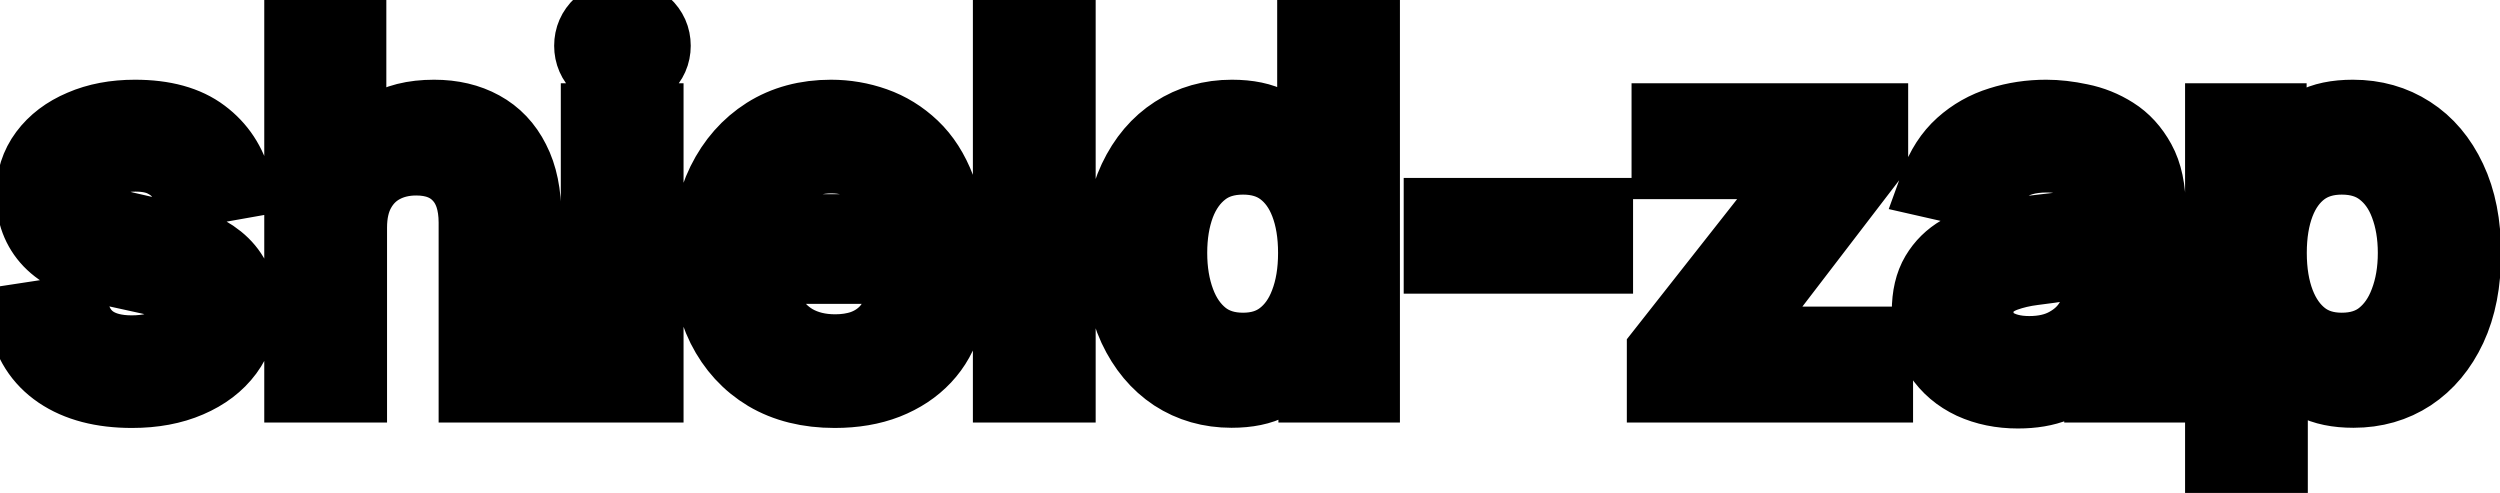<svg viewBox="0 0 71 14" fill="none" stroke-width="2" stroke="currentColor" aria-hidden="true">
  <path d="M6.722 5.228L5.374 5.467C5.318 5.294 5.228 5.13 5.106 4.974C4.987 4.819 4.824 4.691 4.619 4.592C4.413 4.492 4.156 4.442 3.848 4.442C3.427 4.442 3.076 4.537 2.794 4.726C2.512 4.911 2.371 5.152 2.371 5.447C2.371 5.702 2.466 5.907 2.655 6.063C2.844 6.219 3.149 6.347 3.57 6.446L4.783 6.724C5.485 6.887 6.009 7.137 6.354 7.475C6.698 7.813 6.871 8.252 6.871 8.793C6.871 9.25 6.738 9.658 6.473 10.016C6.211 10.37 5.845 10.649 5.374 10.851C4.907 11.053 4.365 11.154 3.749 11.154C2.893 11.154 2.196 10.972 1.656 10.607C1.115 10.239 0.784 9.717 0.661 9.041L2.098 8.822C2.188 9.197 2.371 9.48 2.65 9.673C2.928 9.862 3.291 9.956 3.739 9.956C4.226 9.956 4.615 9.855 4.907 9.653C5.199 9.447 5.344 9.197 5.344 8.902C5.344 8.663 5.255 8.463 5.076 8.3C4.9 8.138 4.63 8.015 4.266 7.933L2.973 7.649C2.26 7.487 1.733 7.228 1.392 6.874C1.054 6.519 0.885 6.07 0.885 5.526C0.885 5.076 1.011 4.681 1.263 4.343C1.515 4.005 1.863 3.741 2.307 3.553C2.751 3.36 3.26 3.264 3.833 3.264C4.658 3.264 5.308 3.443 5.782 3.801C6.256 4.156 6.569 4.631 6.722 5.228ZM9.992 6.466V11H8.505V0.818H9.972V4.607H10.066C10.245 4.196 10.519 3.869 10.886 3.627C11.254 3.385 11.735 3.264 12.328 3.264C12.852 3.264 13.309 3.372 13.7 3.587C14.095 3.803 14.4 4.124 14.615 4.552C14.834 4.976 14.943 5.506 14.943 6.143V11H13.457V6.322C13.457 5.762 13.313 5.327 13.024 5.019C12.736 4.708 12.335 4.552 11.821 4.552C11.47 4.552 11.155 4.626 10.877 4.776C10.601 4.925 10.384 5.143 10.225 5.432C10.069 5.717 9.992 6.062 9.992 6.466ZM16.927 11V3.364H18.413V11H16.927ZM17.678 2.185C17.419 2.185 17.197 2.099 17.012 1.927C16.829 1.751 16.738 1.542 16.738 1.3C16.738 1.055 16.829 0.846 17.012 0.674C17.197 0.498 17.419 0.411 17.678 0.411C17.936 0.411 18.157 0.498 18.339 0.674C18.525 0.846 18.617 1.055 18.617 1.3C18.617 1.542 18.525 1.751 18.339 1.927C18.157 2.099 17.936 2.185 17.678 2.185ZM23.704 11.154C22.952 11.154 22.304 10.993 21.761 10.672C21.22 10.347 20.803 9.891 20.508 9.305C20.216 8.715 20.07 8.024 20.07 7.232C20.07 6.449 20.216 5.76 20.508 5.163C20.803 4.567 21.214 4.101 21.741 3.766C22.271 3.432 22.891 3.264 23.6 3.264C24.031 3.264 24.449 3.335 24.853 3.478C25.257 3.62 25.62 3.844 25.942 4.149C26.263 4.454 26.517 4.85 26.702 5.337C26.888 5.821 26.981 6.41 26.981 7.102V7.629H20.91V6.516H25.524C25.524 6.125 25.445 5.778 25.285 5.477C25.126 5.172 24.903 4.931 24.614 4.756C24.329 4.58 23.995 4.492 23.61 4.492C23.192 4.492 22.828 4.595 22.516 4.8C22.208 5.003 21.97 5.268 21.8 5.596C21.635 5.921 21.552 6.274 21.552 6.655V7.525C21.552 8.035 21.641 8.469 21.82 8.827C22.003 9.185 22.256 9.459 22.581 9.648C22.906 9.833 23.285 9.926 23.72 9.926C24.001 9.926 24.258 9.886 24.49 9.807C24.722 9.724 24.923 9.601 25.092 9.439C25.261 9.277 25.39 9.076 25.479 8.837L26.886 9.091C26.774 9.505 26.572 9.868 26.28 10.18C25.991 10.488 25.629 10.728 25.191 10.901C24.757 11.07 24.261 11.154 23.704 11.154ZM30.117 0.818V11H28.63V0.818H30.117ZM34.975 11.149C34.359 11.149 33.809 10.992 33.325 10.677C32.844 10.359 32.466 9.906 32.191 9.32C31.919 8.73 31.783 8.022 31.783 7.197C31.783 6.371 31.921 5.665 32.196 5.079C32.474 4.492 32.856 4.043 33.34 3.732C33.823 3.42 34.372 3.264 34.985 3.264C35.459 3.264 35.84 3.344 36.129 3.503C36.42 3.659 36.646 3.841 36.805 4.05C36.967 4.259 37.093 4.442 37.182 4.602H37.272V0.818H38.758V11H37.307V9.812H37.182C37.093 9.974 36.964 10.16 36.795 10.369C36.629 10.577 36.4 10.76 36.109 10.915C35.817 11.071 35.439 11.149 34.975 11.149ZM35.303 9.881C35.731 9.881 36.092 9.769 36.387 9.543C36.685 9.315 36.911 8.998 37.063 8.594C37.219 8.189 37.297 7.719 37.297 7.182C37.297 6.652 37.221 6.188 37.068 5.79C36.916 5.392 36.692 5.082 36.397 4.86C36.102 4.638 35.737 4.527 35.303 4.527C34.856 4.527 34.483 4.643 34.185 4.875C33.886 5.107 33.661 5.424 33.508 5.825C33.359 6.226 33.285 6.678 33.285 7.182C33.285 7.692 33.361 8.151 33.514 8.559C33.666 8.967 33.891 9.29 34.19 9.528C34.491 9.764 34.862 9.881 35.303 9.881ZM45.379 6.053V7.341H40.865V6.053H45.379ZM47.202 11V9.981L51.338 4.726V4.656H47.336V3.364H53.192V4.447L49.215 9.638V9.707H53.331V11H47.202ZM57.307 11.169C56.824 11.169 56.386 11.079 55.995 10.901C55.604 10.718 55.294 10.455 55.065 10.11C54.84 9.765 54.727 9.343 54.727 8.842C54.727 8.411 54.81 8.057 54.976 7.778C55.142 7.5 55.365 7.28 55.647 7.117C55.929 6.955 56.244 6.832 56.592 6.749C56.94 6.666 57.294 6.603 57.656 6.56C58.113 6.507 58.484 6.464 58.769 6.431C59.054 6.395 59.261 6.337 59.391 6.257C59.52 6.178 59.584 6.048 59.584 5.869V5.835C59.584 5.4 59.462 5.064 59.217 4.825C58.975 4.587 58.613 4.467 58.133 4.467C57.632 4.467 57.238 4.578 56.95 4.8C56.664 5.019 56.467 5.263 56.358 5.531L54.961 5.213C55.127 4.749 55.369 4.375 55.687 4.089C56.008 3.801 56.378 3.592 56.795 3.463C57.213 3.33 57.652 3.264 58.113 3.264C58.418 3.264 58.741 3.301 59.082 3.374C59.427 3.443 59.749 3.572 60.047 3.761C60.349 3.95 60.595 4.22 60.788 4.572C60.98 4.92 61.076 5.372 61.076 5.929V11H59.624V9.956H59.565C59.468 10.148 59.324 10.337 59.132 10.523C58.94 10.708 58.693 10.863 58.391 10.985C58.09 11.108 57.728 11.169 57.307 11.169ZM57.631 9.976C58.042 9.976 58.393 9.895 58.685 9.732C58.98 9.57 59.203 9.358 59.356 9.096C59.512 8.831 59.59 8.547 59.59 8.246V7.261C59.536 7.314 59.434 7.364 59.281 7.411C59.132 7.454 58.961 7.492 58.769 7.525C58.577 7.555 58.39 7.583 58.207 7.609C58.025 7.633 57.873 7.652 57.75 7.669C57.462 7.705 57.198 7.767 56.959 7.853C56.724 7.939 56.535 8.063 56.393 8.226C56.254 8.385 56.184 8.597 56.184 8.862C56.184 9.23 56.32 9.509 56.592 9.697C56.863 9.883 57.21 9.976 57.631 9.976ZM63.056 13.864V3.364H64.508V4.602H64.632C64.718 4.442 64.842 4.259 65.005 4.05C65.167 3.841 65.393 3.659 65.681 3.503C65.969 3.344 66.35 3.264 66.824 3.264C67.441 3.264 67.991 3.42 68.475 3.732C68.959 4.043 69.338 4.492 69.614 5.079C69.892 5.665 70.031 6.371 70.031 7.197C70.031 8.022 69.894 8.73 69.618 9.32C69.343 9.906 68.966 10.359 68.485 10.677C68.004 10.992 67.456 11.149 66.839 11.149C66.375 11.149 65.996 11.071 65.701 10.915C65.409 10.76 65.18 10.577 65.015 10.369C64.849 10.16 64.721 9.974 64.632 9.812H64.542V13.864H63.056ZM64.513 7.182C64.513 7.719 64.591 8.189 64.746 8.594C64.902 8.998 65.127 9.315 65.422 9.543C65.717 9.769 66.079 9.881 66.506 9.881C66.95 9.881 67.322 9.764 67.62 9.528C67.918 9.29 68.144 8.967 68.296 8.559C68.452 8.151 68.53 7.692 68.53 7.182C68.53 6.678 68.453 6.226 68.301 5.825C68.152 5.424 67.926 5.107 67.625 4.875C67.326 4.643 66.954 4.527 66.506 4.527C66.075 4.527 65.711 4.638 65.412 4.86C65.118 5.082 64.894 5.392 64.741 5.79C64.589 6.188 64.513 6.652 64.513 7.182Z" fill="black"/>
</svg>
